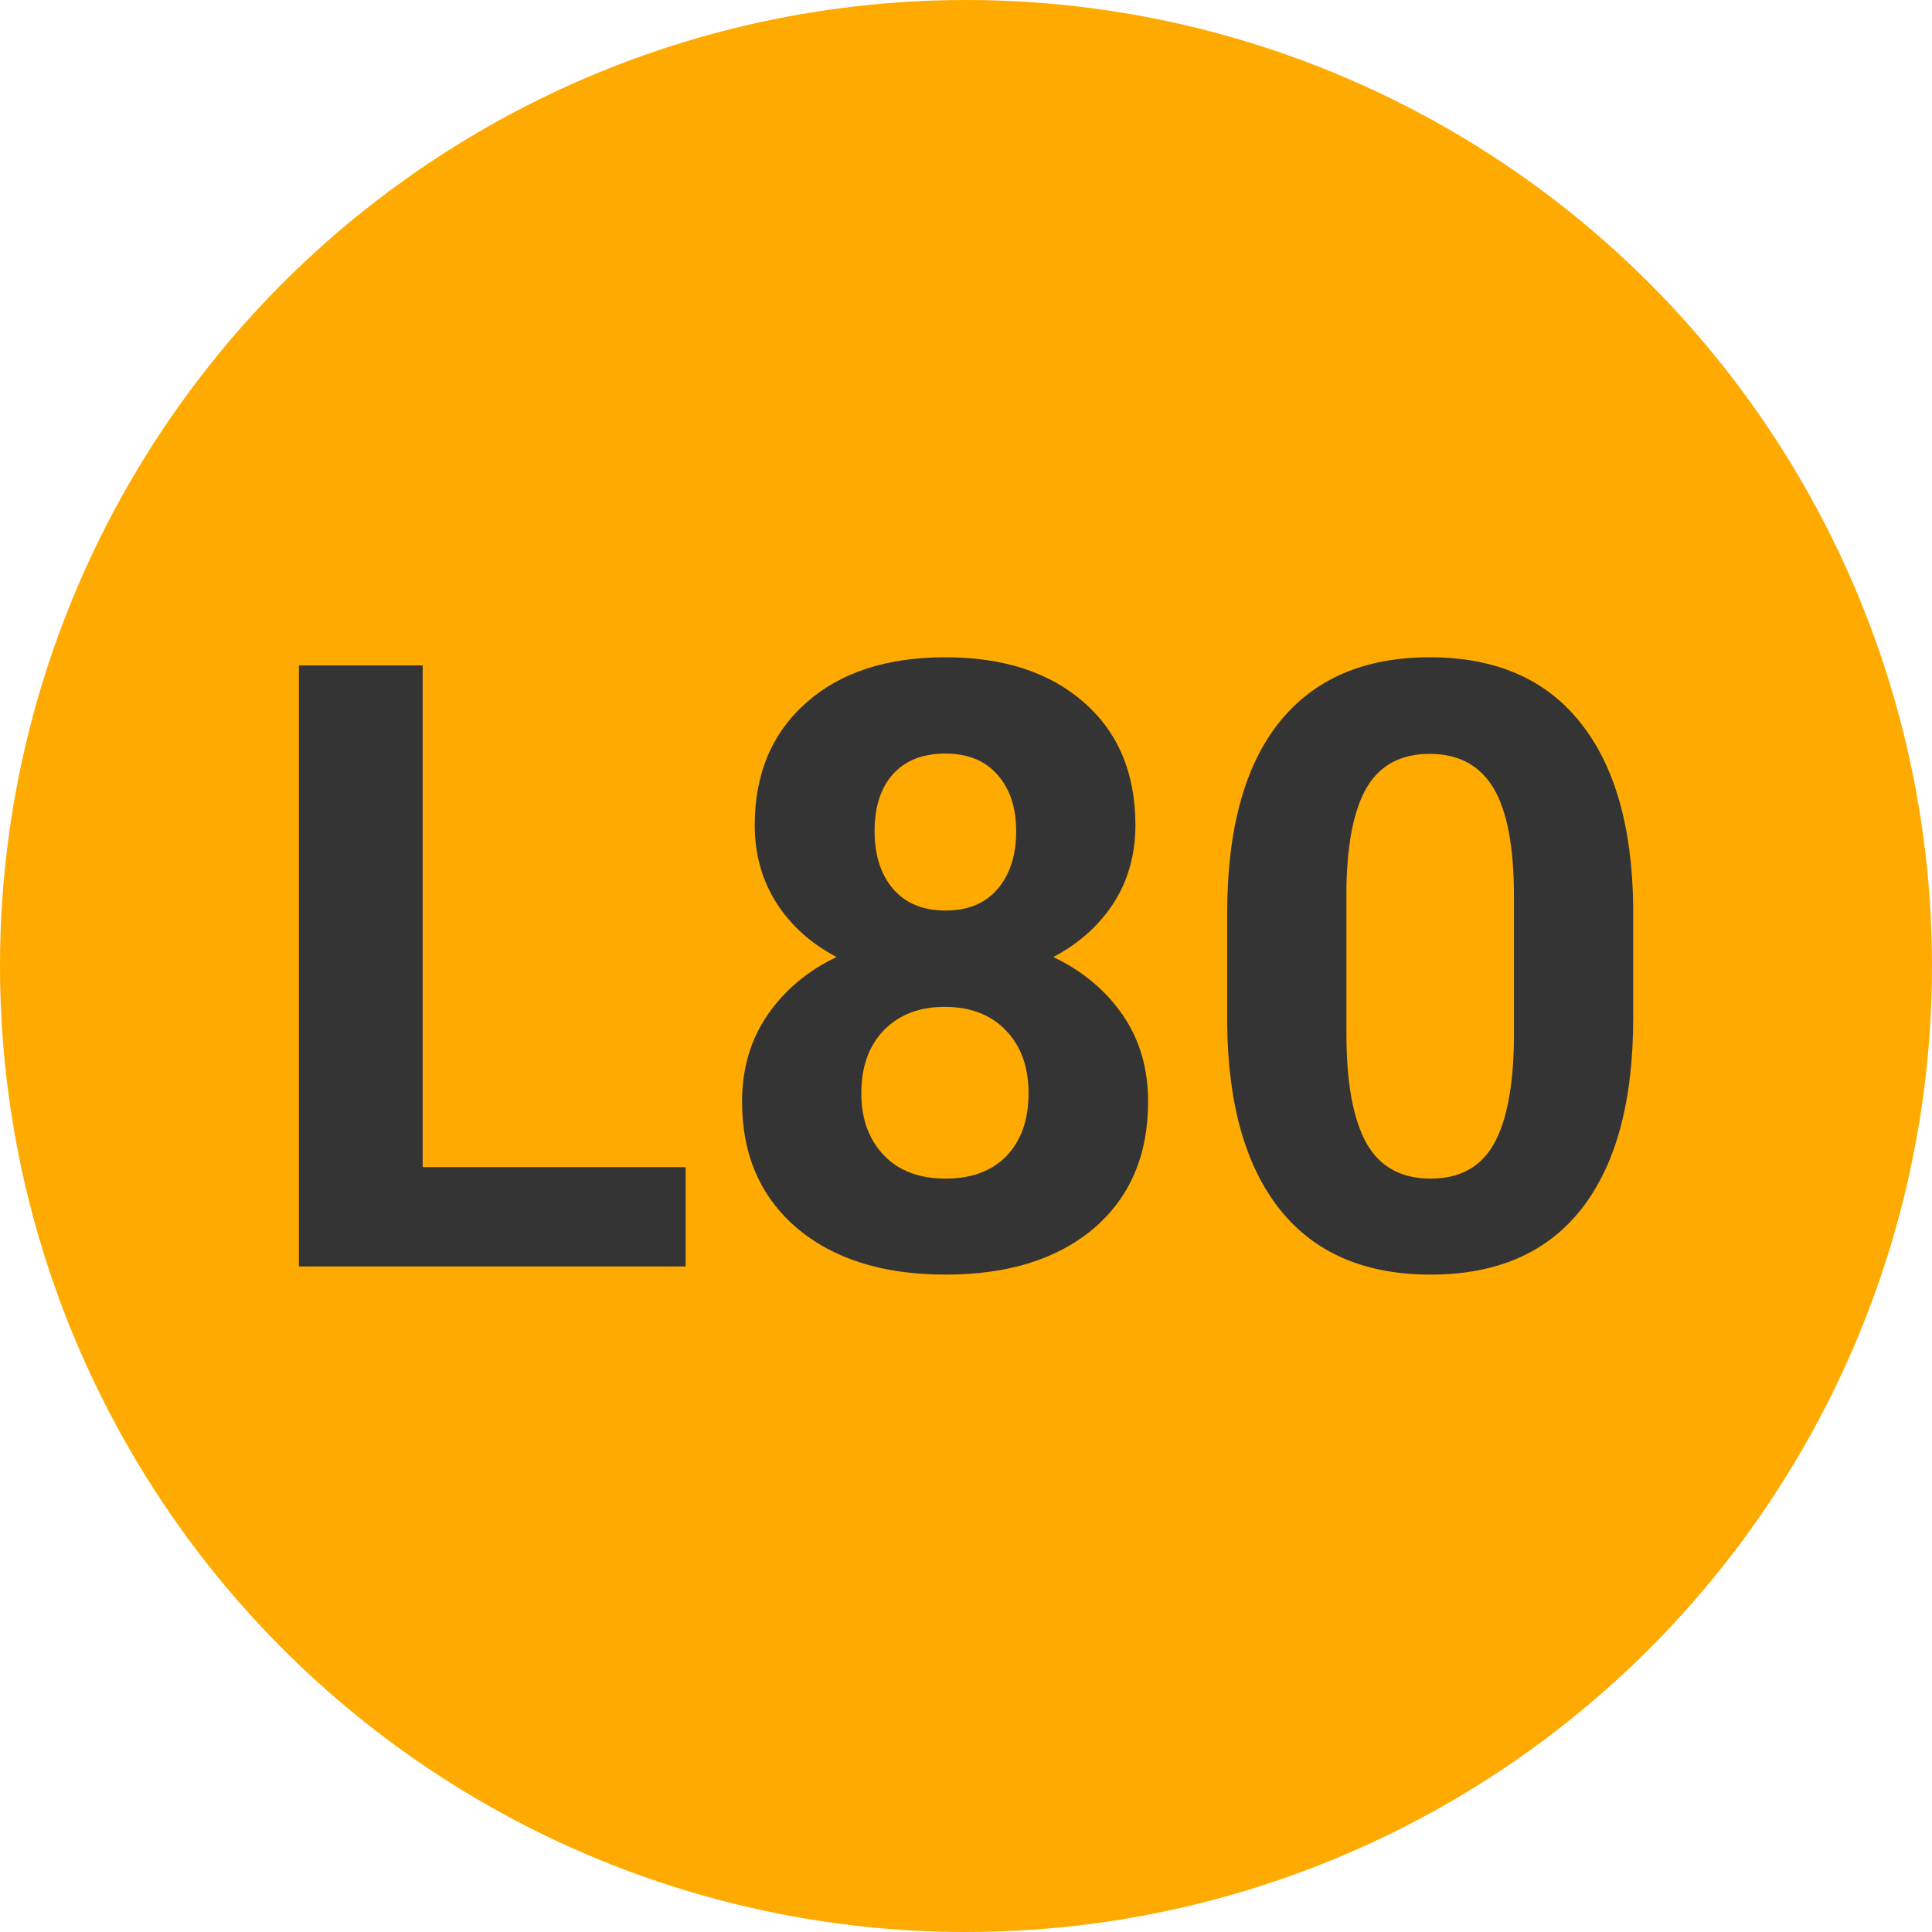 
        <svg width="64" height="64" xmlns="http://www.w3.org/2000/svg">
            <circle cx="32" cy="32" r="32" fill="#FFAA00" />
            <g transform="translate(8.122 41.953)">
                <path d="M5.88-19.91L5.88-3.29L14.59-3.29L14.59 0L1.78 0L1.78-19.91L5.88-19.91ZM29.49-14.62L29.49-14.62Q29.49-13.17 28.77-12.04Q28.04-10.92 26.77-10.25L26.77-10.25Q28.22-9.56 29.07-8.33Q29.91-7.11 29.91-5.46L29.91-5.46Q29.91-2.80 28.11-1.26Q26.30 0.27 23.20 0.27Q20.10 0.27 18.28-1.27Q16.46-2.82 16.46-5.46L16.46-5.46Q16.46-7.11 17.31-8.34Q18.16-9.57 19.59-10.25L19.59-10.25Q18.32-10.92 17.60-12.04Q16.88-13.17 16.88-14.62L16.88-14.62Q16.88-17.16 18.58-18.67Q20.28-20.18 23.19-20.18L23.19-20.18Q26.09-20.18 27.79-18.68Q29.49-17.19 29.49-14.62ZM25.95-5.74L25.95-5.74Q25.95-7.04 25.20-7.82Q24.45-8.60 23.17-8.60L23.17-8.60Q21.92-8.60 21.16-7.83Q20.41-7.05 20.41-5.74L20.41-5.74Q20.41-4.47 21.15-3.69Q21.89-2.91 23.20-2.91L23.20-2.91Q24.49-2.91 25.22-3.66Q25.95-4.42 25.95-5.74ZM25.54-14.42L25.54-14.42Q25.54-15.59 24.92-16.29Q24.31-16.99 23.19-16.99L23.19-16.99Q22.08-16.99 21.46-16.31Q20.85-15.63 20.85-14.42L20.85-14.42Q20.85-13.23 21.46-12.51Q22.08-11.79 23.20-11.79Q24.32-11.79 24.93-12.51Q25.54-13.23 25.54-14.42ZM45.98-11.89L45.98-8.23Q45.98-4.10 44.27-1.91Q42.56 0.27 39.27 0.27L39.27 0.27Q36.01 0.27 34.29-1.87Q32.57-4.02 32.53-8.03L32.53-8.03L32.53-11.69Q32.53-15.86 34.25-18.02Q35.98-20.18 39.24-20.18Q42.49-20.18 44.21-18.04Q45.94-15.90 45.98-11.89L45.98-11.89ZM42.03-7.52L42.03-12.25Q42.03-14.72 41.35-15.85Q40.67-16.98 39.24-16.98L39.24-16.98Q37.84-16.98 37.18-15.91Q36.52-14.83 36.48-12.55L36.48-12.55L36.48-7.71Q36.48-5.28 37.14-4.09Q37.80-2.91 39.27-2.91L39.27-2.91Q40.71-2.91 41.36-4.05Q42-5.18 42.03-7.52L42.03-7.52Z" fill="#343434" />
            </g>
        </svg>
    